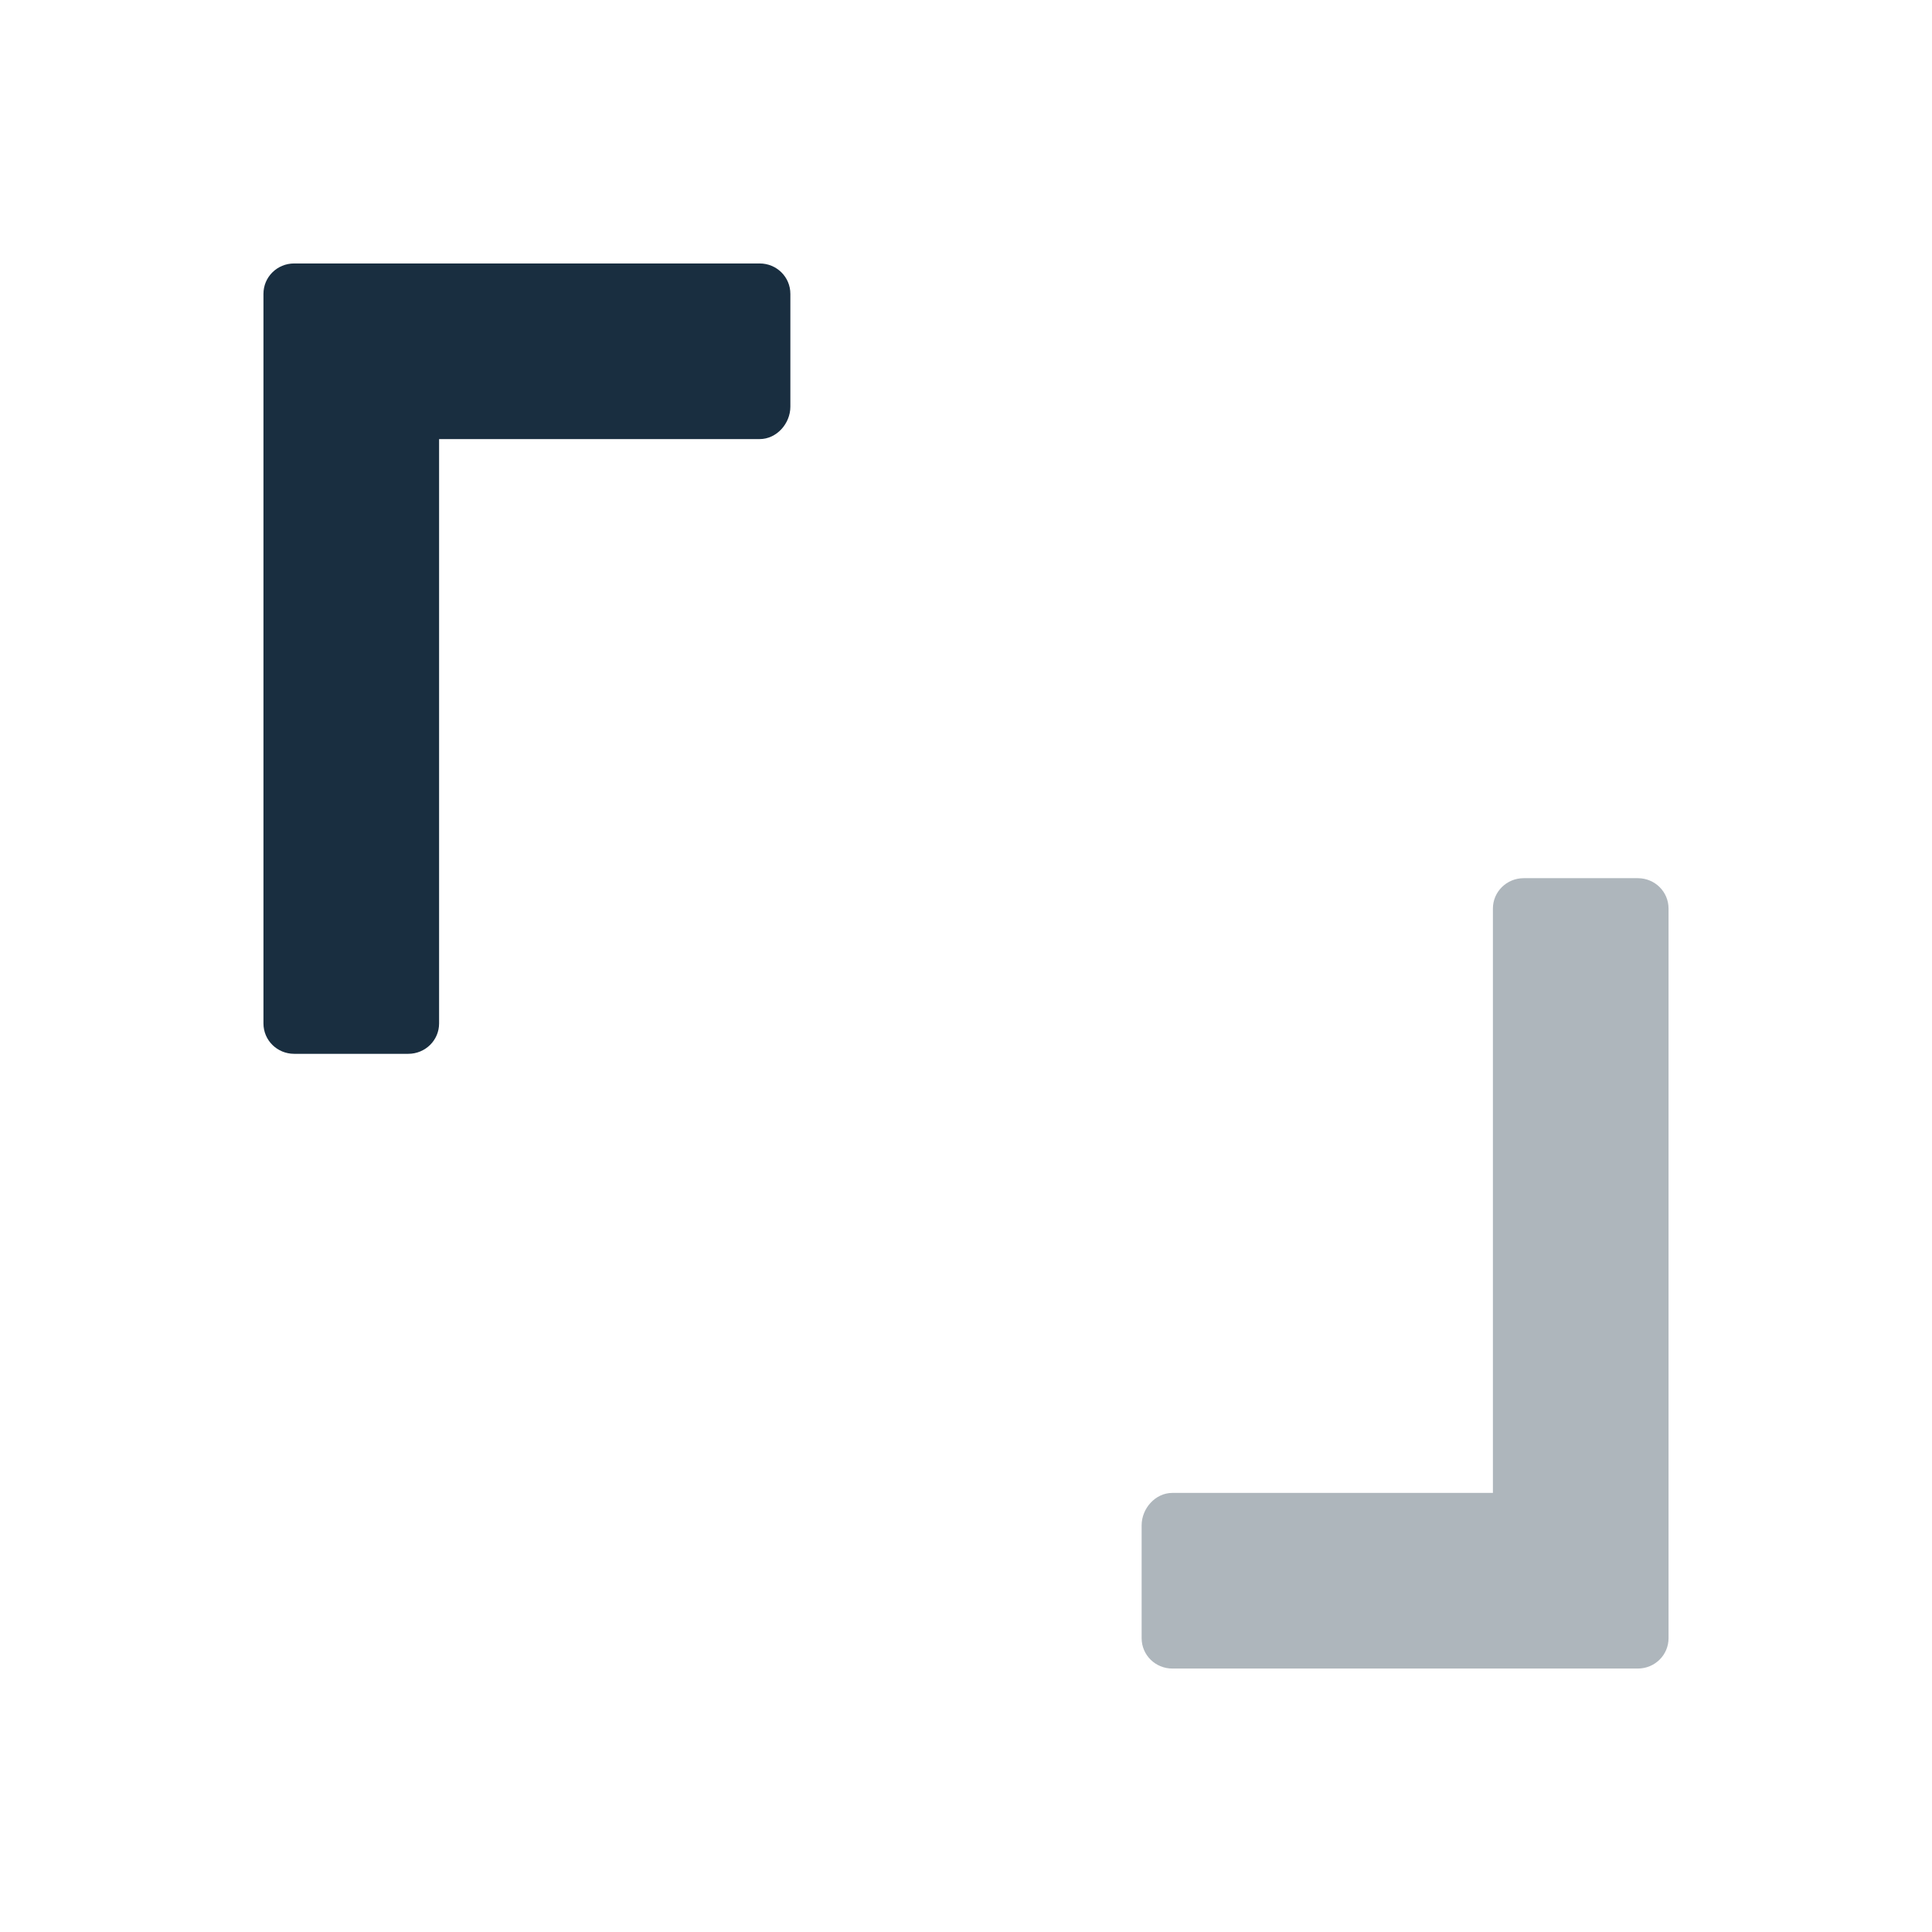 <svg xmlns="http://www.w3.org/2000/svg" width="22" height="22" version="1.1">
 <defs>
  <style id="current-color-scheme" type="text/css">
   .ColorScheme-Text { color:#192e40; } .ColorScheme-Highlight { color:#4285f4; } .ColorScheme-NeutralText { color:#ff9800; } .ColorScheme-PositiveText { color:#4caf50; } .ColorScheme-NegativeText { color:#f44336; }
  </style>
 </defs>
 <path style="fill:currentColor" class="ColorScheme-Text" d="M 3.35,3 C 3.156,3 3,3.154 3,3.346 V 4.731 11.654 C 3,11.846 3.156,12 3.35,12 H 4.649 C 4.843,12 5,11.846 5,11.654 V 5 H 8.65 C 8.844,5 9,4.823 9,4.631 V 3.346 C 9,3.154 8.844,3 8.65,3 H 4.749 Z"/>
 <path style="fill:currentColor;opacity:.35" class="ColorScheme-Text" d="M 18.65,19 C 18.844,19 19,18.846 19,18.654 V 17.269 10.346 C 19,10.154 18.844,10 18.65,10 H 17.351 C 17.157,10 17,10.154 17,10.346 V 17 H 13.35 C 13.156,17 13,17.177 13,17.369 v 1.285 C 13,18.846 13.156,19 13.35,19 h 3.901 z"/>
</svg>
